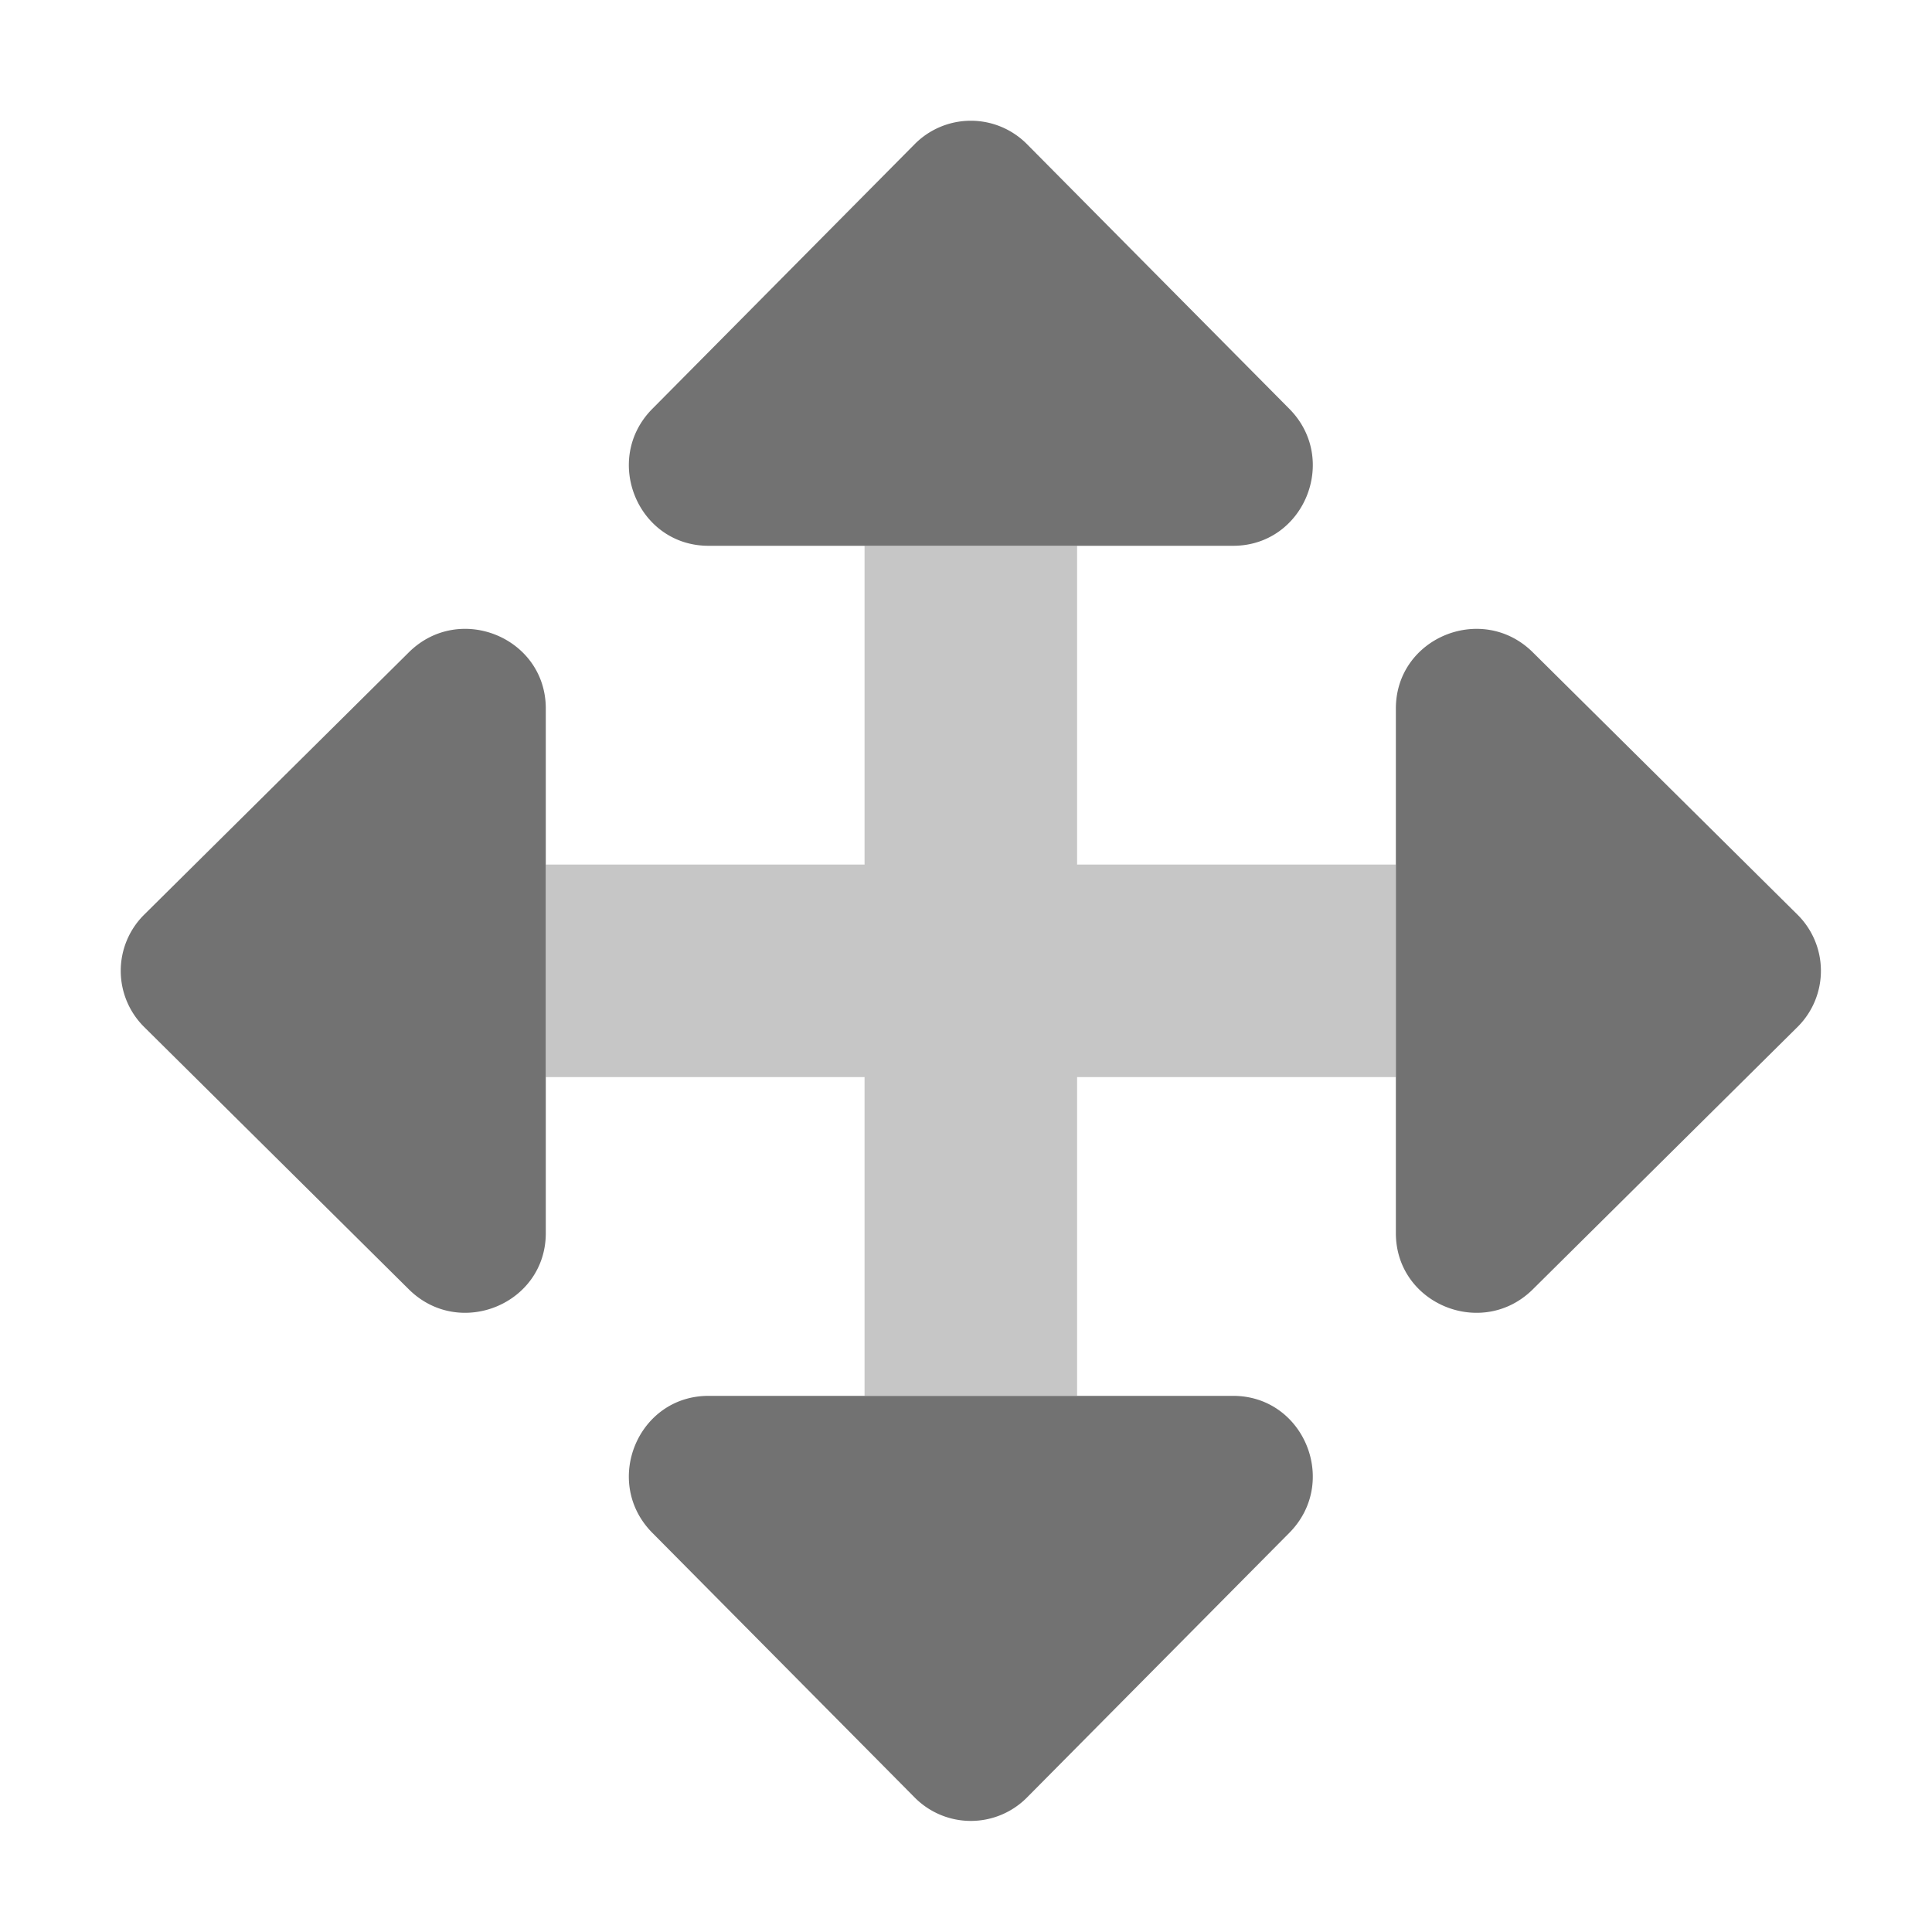 ﻿<?xml version='1.0' encoding='UTF-8'?>
<svg viewBox="-2 -2 32 32" xmlns="http://www.w3.org/2000/svg">
  <g transform="matrix(0.055, 0, 0, 0.055, 0, 0)">
    <defs>
      <style>.fa-secondary{opacity:.4}</style>
    </defs>
    <path d="M384, 288L288, 288L288, 384L224, 384L224, 288L128, 288L128, 224L224, 224L224, 128L288, 128L288, 224L384, 224z" fill="#727272" opacity="0.4" fill-opacity="1" class="Black" />
    <path d="M504.93, 239.07L425.23, 160.07C410, 145 384, 155.67 384, 177L384, 335C384, 356.34 410, 367 425.23, 351.93L504.93, 272.93L505.13, 272.73A23.8 23.8 0 0 0 504.93, 239.07zM86.77, 160.07L7.07, 239.07L6.87, 239.27A23.8 23.8 0 0 0 7.07, 272.93L86.77, 351.93C102, 367 128, 356.33 128, 335L128, 177C128, 155.66 102, 145 86.77, 160.07zM335, 384L177, 384C155.66, 384 145, 410 160.07, 425.23L239.07, 504.93L239.27, 505.13A23.8 23.8 0 0 0 272.93, 504.93L351.93, 425.23C367, 410 356.33, 384 335, 384zM272.93, 7.07L272.73, 6.87A23.8 23.8 0 0 0 239.07, 7.07L160.07, 86.77C145, 102 155.67, 128 177, 128L335, 128C356.34, 128 367, 102 351.93, 86.77z" fill="#727272" fill-opacity="1" class="Black" />
  </g>
</svg>